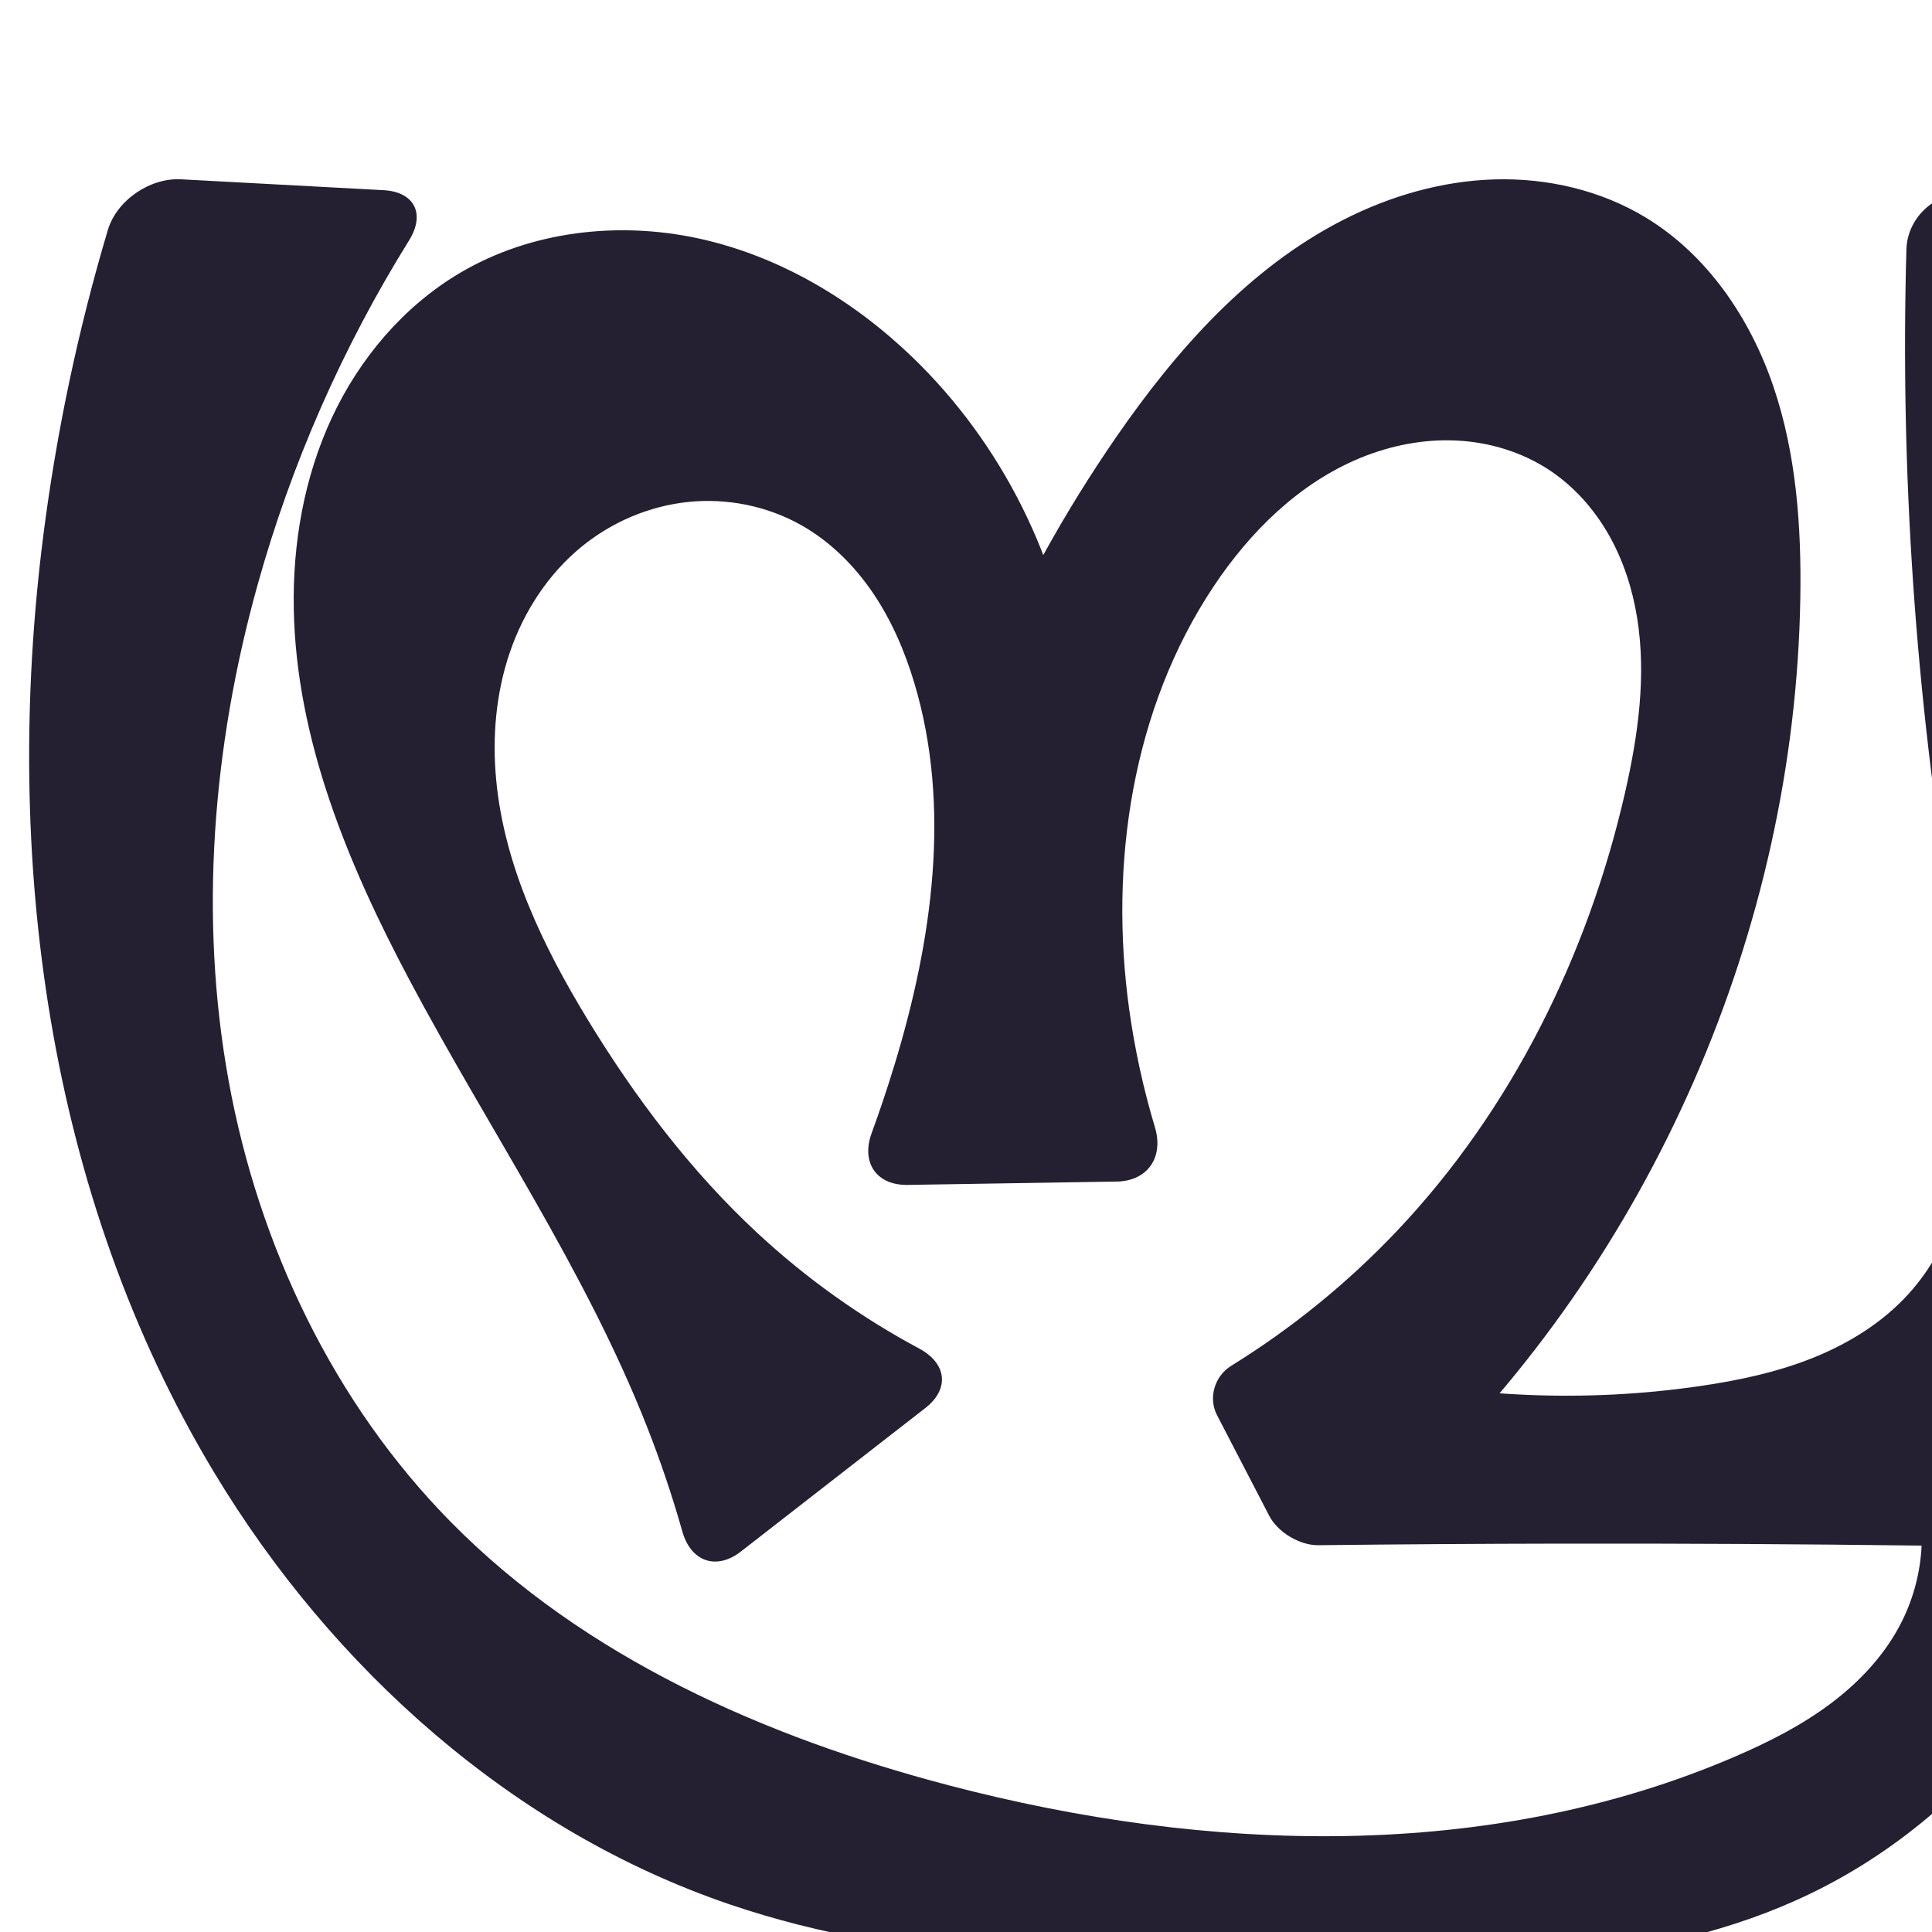 <?xml version="1.0" encoding="UTF-8" standalone="no"?>
<svg
   xmlns:dc="http://purl.org/dc/elements/1.1/"
   xmlns:cc="http://creativecommons.org/ns#"
   xmlns:rdf="http://www.w3.org/1999/02/22-rdf-syntax-ns#"
   xmlns:svg="http://www.w3.org/2000/svg"
   xmlns="http://www.w3.org/2000/svg"
   xmlns:sodipodi="http://sodipodi.sourceforge.net/DTD/sodipodi-0.dtd"
   xmlns:inkscape="http://www.inkscape.org/namespaces/inkscape"
   xml:space="preserve"
   width="1000"
   height="1000"
   version="1.1"
   style="clip-rule:evenodd;fill-rule:evenodd;image-rendering:optimizeQuality;shape-rendering:geometricPrecision;text-rendering:geometricPrecision"
   viewBox="0 0 1000 1000"
   id="svg10"
   sodipodi:docname="മ്പ്ര.svg"
   inkscape:version="1.0.2 (e86c870879, 2021-01-15)"><sodipodi:namedview
   pagecolor="#ffffff"
   bordercolor="#666666"
   borderopacity="1"
   objecttolerance="10"
   gridtolerance="10"
   guidetolerance="10"
   inkscape:pageopacity="0"
   inkscape:pageshadow="2"
   inkscape:window-width="1920"
   inkscape:window-height="1007"
   id="namedview12"
   showgrid="false"
   inkscape:zoom="0.678"
   inkscape:cx="734.32249"
   inkscape:cy="636.2149"
   inkscape:window-x="1920"
   inkscape:window-y="0"
   inkscape:window-maximized="1"
   inkscape:current-layer="svg10"
   showguides="true"
   inkscape:guide-bbox="true"
   inkscape:document-rotation="0"
   inkscape:snap-to-guides="true"><sodipodi:guide
     position="0,1000"
     orientation="0,1"
     id="guide16"
     inkscape:label=""
     inkscape:locked="true"
     inkscape:color="rgb(0,0,255)" /><sodipodi:guide
     position="1763.312,2036.169"
     orientation="1000,0"
     id="guide18" /><sodipodi:guide
     position="0,200"
     orientation="0,1"
     id="guide20"
     inkscape:label="base"
     inkscape:locked="true"
     inkscape:color="rgb(0,0,255)" /><inkscape:grid
     type="xygrid"
     id="grid24"
     originx="-473.376"
     originy="-489.692" /><sodipodi:guide
     position="0,0"
     orientation="0,1"
     id="guide34"
     inkscape:label="bottom"
     inkscape:locked="true"
     inkscape:color="rgb(0,0,255)" /><sodipodi:guide
     position="225.051,1693.319"
     orientation="0,1"
     id="guide44"
     inkscape:label=""
     inkscape:locked="false"
     inkscape:color="rgb(0,0,255)" /><sodipodi:guide
     position="0,900"
     orientation="0,1"
     id="guide46"
     inkscape:label=""
     inkscape:locked="true"
     inkscape:color="rgb(0,0,255)" /><sodipodi:guide
     position="1162.02,550.371"
     orientation="-1,0"
     id="guide841"
     inkscape:label="width"
     inkscape:locked="false"
     inkscape:color="rgb(0,0,255)" /><sodipodi:guide
     position="0,1000"
     orientation="0,1000"
     id="guide860" /><sodipodi:guide
     position="1001.05,612.788"
     orientation="1000,0"
     id="guide862" /><sodipodi:guide
     position="1000,0"
     orientation="0,-1000"
     id="guide864" /><sodipodi:guide
     position="0,0"
     orientation="-1000,0"
     id="guide866" /></sodipodi:namedview>
 <defs
   id="defs4"><inkscape:path-effect
   effect="fillet_chamfer"
   id="path-effect861"
   is_visible="true"
   lpeversion="1"
   satellites_param="F,0,0,1,0,29.192,0,1 @ F,0,0,1,0,0,0,1 @ F,0,0,1,0,0,0,1 @ F,0,0,1,0,0,0,1 @ F,0,0,1,0,0,0,1 @ F,0,0,1,0,0,0,1 @ F,0,0,1,0,0,0,1 @ F,0,0,1,0,0,0,1 @ F,0,0,1,0,0,0,1 @ F,0,0,1,0,0,0,1 @ F,0,0,1,0,17.358,0,1 @ F,0,0,1,0,18.308,0,1 @ F,0,0,1,0,0,0,1 @ F,0,0,1,0,0,0,1 @ F,0,0,1,0,0,0,1 @ F,0,0,1,0,0,0,1 @ F,0,0,1,0,0,0,1 @ F,0,0,1,0,0,0,1 @ F,0,0,1,0,0,0,1 @ F,0,0,1,0,0,0,1 @ F,0,0,1,0,0,0,1 @ F,0,0,1,0,29.192,0,1 @ F,0,0,1,0,29.192,0,1 @ F,0,0,1,0,0,0,1 @ F,0,0,1,0,0,0,1 @ F,0,0,1,0,0,0,1 @ F,0,0,1,0,0,0,1 @ F,0,0,1,0,0,0,1 @ F,0,0,1,0,0,0,1 @ F,0,0,1,0,0,0,1 @ F,0,0,1,0,0,0,1 @ F,0,0,1,0,0,0,1 @ F,0,0,1,0,0,0,1 @ F,0,0,1,0,29.192,0,1 @ F,0,0,1,0,29.192,0,1 @ F,0,0,1,0,0,0,1 @ F,0,0,1,0,0,0,1 @ F,0,0,1,0,0,0,1 @ F,0,0,1,0,0,0,1 @ F,0,0,1,0,0,0,1 @ F,0,0,1,0,0,0,1 @ F,0,0,1,0,0,0,1 @ F,0,0,1,0,0,0,1 @ F,0,0,1,0,0,0,1 @ F,0,0,1,0,0,0,1 @ F,0,0,1,0,0,0,1 @ F,0,0,1,0,0,0,1 @ F,0,0,1,0,0,0,1 @ F,0,0,1,0,0,0,1 @ F,0,0,1,0,0,0,1 @ F,0,0,1,0,0,0,1 @ F,0,0,1,0,0,0,1 @ F,0,0,1,0,0,0,1 @ F,0,0,1,0,0,0,1 @ F,0,0,1,0,0,0,1 @ F,0,0,1,0,0,0,1 @ F,0,0,1,0,0,0,1 @ F,0,0,1,0,29.192,0,1 @ F,0,0,1,0,29.192,0,1 @ F,0,0,1,0,0,0,1 @ F,0,0,1,0,0,0,1 @ F,0,0,1,0,0,0,1 @ F,0,0,1,0,0,0,1 @ F,0,0,1,0,0,0,1 @ F,0,0,1,0,0,0,1 @ F,0,0,1,0,0,0,1 @ F,0,0,1,0,0,0,1 @ F,0,0,1,0,0,0,1 @ F,0,0,1,0,29.192,0,1"
   unit="px"
   method="auto"
   mode="F"
   radius="0"
   chamfer_steps="1"
   flexible="false"
   use_knot_distance="true"
   apply_no_radius="true"
   apply_with_radius="true"
   only_selected="true"
   hide_knots="true" /><inkscape:path-effect
   effect="fillet_chamfer"
   id="path-effect860"
   is_visible="true"
   lpeversion="1"
   satellites_param="F,0,0,1,0,41.289,0,1 @ F,0,0,1,0,0,0,1 @ F,0,0,1,0,0,0,1 @ F,0,0,1,0,0,0,1 @ F,0,0,1,0,0,0,1 @ F,0,0,1,0,0,0,1 @ F,0,0,1,0,0,0,1 @ F,0,0,1,0,0,0,1 @ F,0,0,1,0,0,0,1 @ F,0,0,1,0,0,0,1 @ F,0,0,1,0,11.317,0,1 @ F,0,0,1,0,15.066,0,1 @ F,0,0,1,0,0,0,1 @ F,0,0,1,0,0,0,1 @ F,0,0,1,0,0,0,1 @ F,0,0,1,0,0,0,1 @ F,0,0,1,0,0,0,1 @ F,0,0,1,0,0,0,1 @ F,0,0,1,0,0,0,1 @ F,0,0,1,0,0,0,1 @ F,0,0,1,0,0,0,1 @ F,0,0,1,0,41.289,0,1 @ F,0,0,1,0,41.289,0,1 @ F,0,0,1,0,0,0,1 @ F,0,0,1,0,0,0,1 @ F,0,0,1,0,0,0,1 @ F,0,0,1,0,0,0,1 @ F,0,0,1,0,0,0,1 @ F,0,0,1,0,0,0,1 @ F,0,0,1,0,0,0,1 @ F,0,0,1,0,0,0,1 @ F,0,0,1,0,0,0,1 @ F,0,0,1,0,0,0,1 @ F,0,0,1,0,41.289,0,1 @ F,0,0,1,0,41.289,0,1 @ F,0,0,1,0,0,0,1 @ F,0,0,1,0,0,0,1 @ F,0,0,1,0,0,0,1 @ F,0,0,1,0,0,0,1 @ F,0,0,1,0,0,0,1 @ F,0,0,1,0,0,0,1 @ F,0,0,1,0,0,0,1 @ F,0,0,1,0,0,0,1 @ F,0,0,1,0,0,0,1 @ F,0,0,1,0,0,0,1 @ F,0,0,1,0,0,0,1 @ F,0,0,1,0,0,0,1 @ F,0,0,1,0,0,0,1 @ F,0,0,1,0,0,0,1 @ F,0,0,1,0,0,0,1 @ F,0,0,1,0,0,0,1 @ F,0,0,1,0,0,0,1 @ F,0,0,1,0,0,0,1 @ F,0,0,1,0,0,0,1 @ F,0,0,1,0,41.289,0,1 @ F,0,0,1,0,41.289,0,1 @ F,0,0,1,0,0,0,1 @ F,0,0,1,0,0,0,1 @ F,0,0,1,0,0,0,1 @ F,0,0,1,0,0,0,1 @ F,0,0,1,0,0,0,1 @ F,0,0,1,0,0,0,1 @ F,0,0,1,0,0,0,1 @ F,0,0,1,0,0,0,1 @ F,0,0,1,0,0,0,1 @ F,0,0,1,0,0,0,1 @ F,0,0,1,0,41.289,0,1"
   unit="px"
   method="auto"
   mode="F"
   radius="0"
   chamfer_steps="1"
   flexible="false"
   use_knot_distance="true"
   apply_no_radius="true"
   apply_with_radius="true"
   only_selected="true"
   hide_knots="false" /><inkscape:path-effect
   effect="spiro"
   id="path-effect859"
   is_visible="true"
   lpeversion="1" /><inkscape:path-effect
   effect="spiro"
   id="path-effect862"
   is_visible="true"
   lpeversion="1" /><inkscape:path-effect
   effect="spiro"
   id="path-effect1521"
   is_visible="true"
   lpeversion="1" /><inkscape:path-effect
   effect="spiro"
   id="path-effect858"
   is_visible="true"
   lpeversion="1" /><inkscape:path-effect
   effect="spiro"
   id="path-effect854"
   is_visible="true"
   lpeversion="1" />
  <style
   type="text/css"
   id="style2">
   <![CDATA[
    .fil0 {fill:#EF7F1A;fill-rule:nonzero}
   ]]>
  </style>
 <inkscape:path-effect
   effect="spiro"
   id="path-effect1214"
   is_visible="true"
   lpeversion="1" /><inkscape:path-effect
   effect="spiro"
   id="path-effect1195"
   is_visible="true"
   lpeversion="1" /><inkscape:path-effect
   effect="spiro"
   id="path-effect992"
   is_visible="true"
   lpeversion="1" /><inkscape:path-effect
   effect="spiro"
   id="path-effect287"
   is_visible="true"
   lpeversion="1" /><inkscape:path-effect
   effect="spiro"
   id="path-effect1032"
   is_visible="true"
   lpeversion="1" /><inkscape:path-effect
   effect="spiro"
   id="path-effect1218"
   is_visible="true"
   lpeversion="1" /><inkscape:path-effect
   effect="spiro"
   id="path-effect309"
   is_visible="true"
   lpeversion="1" /><inkscape:path-effect
   effect="spiro"
   id="path-effect1176"
   is_visible="true"
   lpeversion="1" /><inkscape:path-effect
   effect="spiro"
   id="path-effect1026"
   is_visible="true"
   lpeversion="1" /><inkscape:path-effect
   effect="spiro"
   id="path-effect1030"
   is_visible="true"
   lpeversion="1" /></defs>
 
<path
   style="display:inline;fill:#241f31;fill-rule:nonzero;stroke:none;stroke-width:2.095px;stroke-linecap:butt;stroke-linejoin:miter;stroke-opacity:1"
   d="m 211.727,124.449 c -34.434,55.343 -60.952,115.61 -78.438,178.403 -23.208,83.344 -30.404,171.796 -14.885,256.908 15.518,85.112 54.411,166.697 115.188,228.268 69.005,69.907 162.394,111.094 257.405,136.026 133.733,35.094 279.903,39.889 406.895,-14.782 17.465,-7.519 34.568,-16.174 49.771,-27.595 15.203,-11.421 28.504,-25.748 36.928,-42.795 5.971,-12.085 9.409,-25.415 10.029,-38.881 -62.157,-0.787 -124.32,-1.13 -186.482,-1.026 -41.943,0.07 -83.886,0.342 -125.827,0.818 -9.586,0.109 -20.936,-6.69 -25.35,-15.2 l -27.029,-52.103 c -4.656,-8.975 -1.258,-20.228 7.34,-25.547 31.441,-19.453 60.363,-42.978 85.791,-69.819 59.282,-62.576 98.783,-142.628 118.01,-226.654 6.795,-29.696 11.15,-60.519 6.317,-90.596 -2.416,-15.039 -7.152,-29.773 -14.676,-43.017 -7.524,-13.243 -17.886,-24.969 -30.571,-33.401 -14.208,-9.445 -31.118,-14.584 -48.158,-15.429 -17.04,-0.845 -34.187,2.527 -49.959,9.031 -31.545,13.008 -56.95,38.073 -75.862,66.474 -42.112,63.237 -54.133,143.362 -43.734,218.623 2.866,20.743 7.341,41.262 13.362,61.317 4.635,15.438 -3.678,27.843 -19.799,28.101 l -108.255,1.731 c -16.12,0.258 -24.125,-11.59 -18.595,-26.733 4.324,-11.841 8.323,-23.801 11.989,-35.862 19.403,-63.836 29.284,-133.077 10.175,-197.001 -4.939,-16.521 -11.81,-32.563 -21.494,-46.83 -9.684,-14.267 -22.26,-26.735 -37.296,-35.177 -17.576,-9.869 -38.274,-13.97 -58.324,-11.887 -20.049,2.084 -39.373,10.296 -55.005,23.022 -17.331,14.109 -30.002,33.559 -37.254,54.697 -7.252,21.138 -9.215,43.91 -7.112,66.159 4.206,44.497 24.18,85.995 47.429,124.168 24.474,40.184 53.099,78.106 87.551,110.149 25.265,23.497 53.576,43.711 83.983,60.012 14.206,7.616 15.891,20.87 3.166,30.77 l -95.494,74.29 c -12.725,9.9 -25.884,5.158 -30.271,-10.355 -5.224,-18.47 -11.37,-36.678 -18.41,-54.535 -32.007,-81.181 -81.901,-153.861 -122.832,-230.929 -31.777,-59.833 -58.667,-124.477 -59.894,-192.214 -0.613,-33.868 5.39,-68.101 19.702,-98.803 14.311,-30.702 37.163,-57.735 66.318,-74.98 36.736,-21.729 82.097,-26.908 123.791,-17.783 41.694,9.125 79.738,31.856 110.47,61.474 46.208,44.534 76.548,105.209 84.457,168.895 l -47.524,-3.567 c 18.649,-43.572 41.676,-85.269 68.621,-124.26 31.054,-44.937 68.547,-87.253 117.179,-112.125 24.316,-12.436 51.192,-20.246 78.492,-21.043 27.3,-0.796 55.008,5.604 78.353,19.779 31.722,19.262 53.836,51.87 65.847,86.985 12.011,35.115 14.684,72.768 14.08,109.875 -2.802,171.988 -77.113,341.711 -201.591,460.425 L 702.166,709.987 c 58.027,13.488 118.578,16.034 177.533,7.467 19.946,-2.899 39.823,-7.091 58.538,-14.574 18.715,-7.484 36.301,-18.391 49.807,-33.353 22.803,-25.262 32.308,-60.238 33.384,-94.253 1.076,-34.015 -5.483,-67.74 -11.063,-101.312 C 991.446,360.146 983.531,244.505 986.748,129.173 987.198,113.057 1000.87,100 1016.992,100 h 113.471 c 16.122,0 23.365,11.71 16.984,26.514 -21.193,49.165 -35.766,101.183 -43.153,154.211 -13.029,93.528 -3.745,188.528 4.049,282.637 5.414,65.369 10.038,131.847 -3.591,196.009 -9.927,46.735 -29.601,91.491 -58.19,129.772 -28.588,38.281 -66.128,69.987 -109.128,90.814 -81.487,39.468 -175.915,38.109 -266.455,37.474 -98.687,-0.692 -199.549,0.108 -292.997,-31.625 C 265.75,947.692 172.038,863.751 110.879,762.219 24.432,618.707 1.234,443.147 22.444,276.957 29.26,223.547 40.434,170.693 55.81,119.091 60.413,103.64 77.607,91.942 93.706,92.806 l 104.818,5.629 c 16.099,0.865 21.719,12.326 13.203,26.014 z"
   id="path1087-1-75"
   inkscape:path-effect="#path-effect1030;#path-effect861"
   inkscape:original-d="m 227.67415,100 c 0,0 -85.76687,128.77288 -94.38502,202.85154 -19.08389,164.03862 1.11608,353.1341 100.30256,485.17541 58.28579,77.59255 162.80379,114.38276 257.40498,136.02649 132.30274,30.26944 279.83279,32.91849 406.89526,-14.78247 34.85031,-13.08328 66.59067,-39.06319 86.69867,-70.39025 C 991.82049,827.61698 994.6195,800 994.6195,800 c 0,0 -124.32023,-1.07784 -186.48173,-1.02613 C 760.40844,799.01358 664.95342,800 664.95342,800 l -43.45207,-83.76338 c 0,0 74.09599,-46.1424 101.56113,-79.11525 54.5156,-65.44786 107.34677,-142.14541 118.01025,-226.65377 7.15632,-56.71401 11.10815,-139.37512 -38.92961,-167.01412 -53.70508,-29.66469 -133.62255,13.86382 -173.97991,60.07543 -48.88546,55.9768 -45.70221,144.33094 -43.73415,218.62304 0.81047,30.59435 22.75165,88.95168 22.75165,88.95168 l -166.63263,2.66441 c 0,0 18.19628,-41.16927 22.58263,-63.06202 12.91764,-64.47336 28.67386,-133.90267 10.17472,-197.00149 -9.46247,-32.27559 -28.15389,-68.12479 -58.78974,-82.00633 -34.57432,-15.66612 -88.01026,-17.14572 -113.32833,11.13514 -54.48145,60.85701 -24.334,168.07482 3.06305,245.02419 15.73151,44.18468 52.96972,78.46425 87.55113,110.14851 32.46628,29.74634 110.1904,72.85749 110.1904,72.85749 L 360.41597,821.00327 C 347.6517,786.82074 345.8834,764.86627 334.77547,738.18883 301.26127,657.69939 230.01559,592.55442 211.94344,507.25977 186.59141,387.60647 141.26406,216.01753 238.06942,141.26215 c 62.86984,-48.54949 170.82112,-4.11137 234.26061,43.69128 50.27089,37.8799 84.45655,168.89504 84.45655,168.89504 l -47.52433,-3.56696 c 0,0 33.33956,-92.7313 68.62077,-124.25986 73.70924,-65.86923 182.83674,-151.554744 274.02425,-113.38861 65.33084,27.34388 80.88381,126.04424 79.92719,196.86015 -2.26303,167.52584 -201.59062,460.42532 -201.59062,460.42532 L 702.166,709.98697 c 0,0 119.33779,18.49148 177.53258,7.46693 38.80076,-7.3505 84.95268,-16.11068 108.34532,-47.92755 38.8654,-52.86171 20.5702,-129.97684 22.3211,-195.56506 C 1013.6975,349.12527 987.7998,100 987.7998,100 h 171.8559 c 0,0 -46.4779,118.34914 -55.361,180.72427 -13.2846,93.28076 4.2373,188.41513 4.0492,282.63692 -0.1305,65.34709 17.8081,134.26465 -3.591,196.00878 -30.2213,87.19926 -87.7278,173.86825 -167.3172,220.58622 -77.35098,45.40411 -176.77391,36.03001 -266.45456,37.47411 -98.22026,1.5815 -202.60412,6.8301 -292.99715,-31.62536 C 271.13996,940.35082 169.28239,862.5726 110.87924,762.21924 28.177785,620.11442 18.932005,441.33809 22.443712,276.9575 23.799482,213.49484 66.171583,90.721186 64.555982,91.24082 Z"
   sodipodi:nodetypes="caaaaacaccaaaaaccaaaaaaccaaaaccaaaccaaaccaaaaaaaacc" /></svg>
